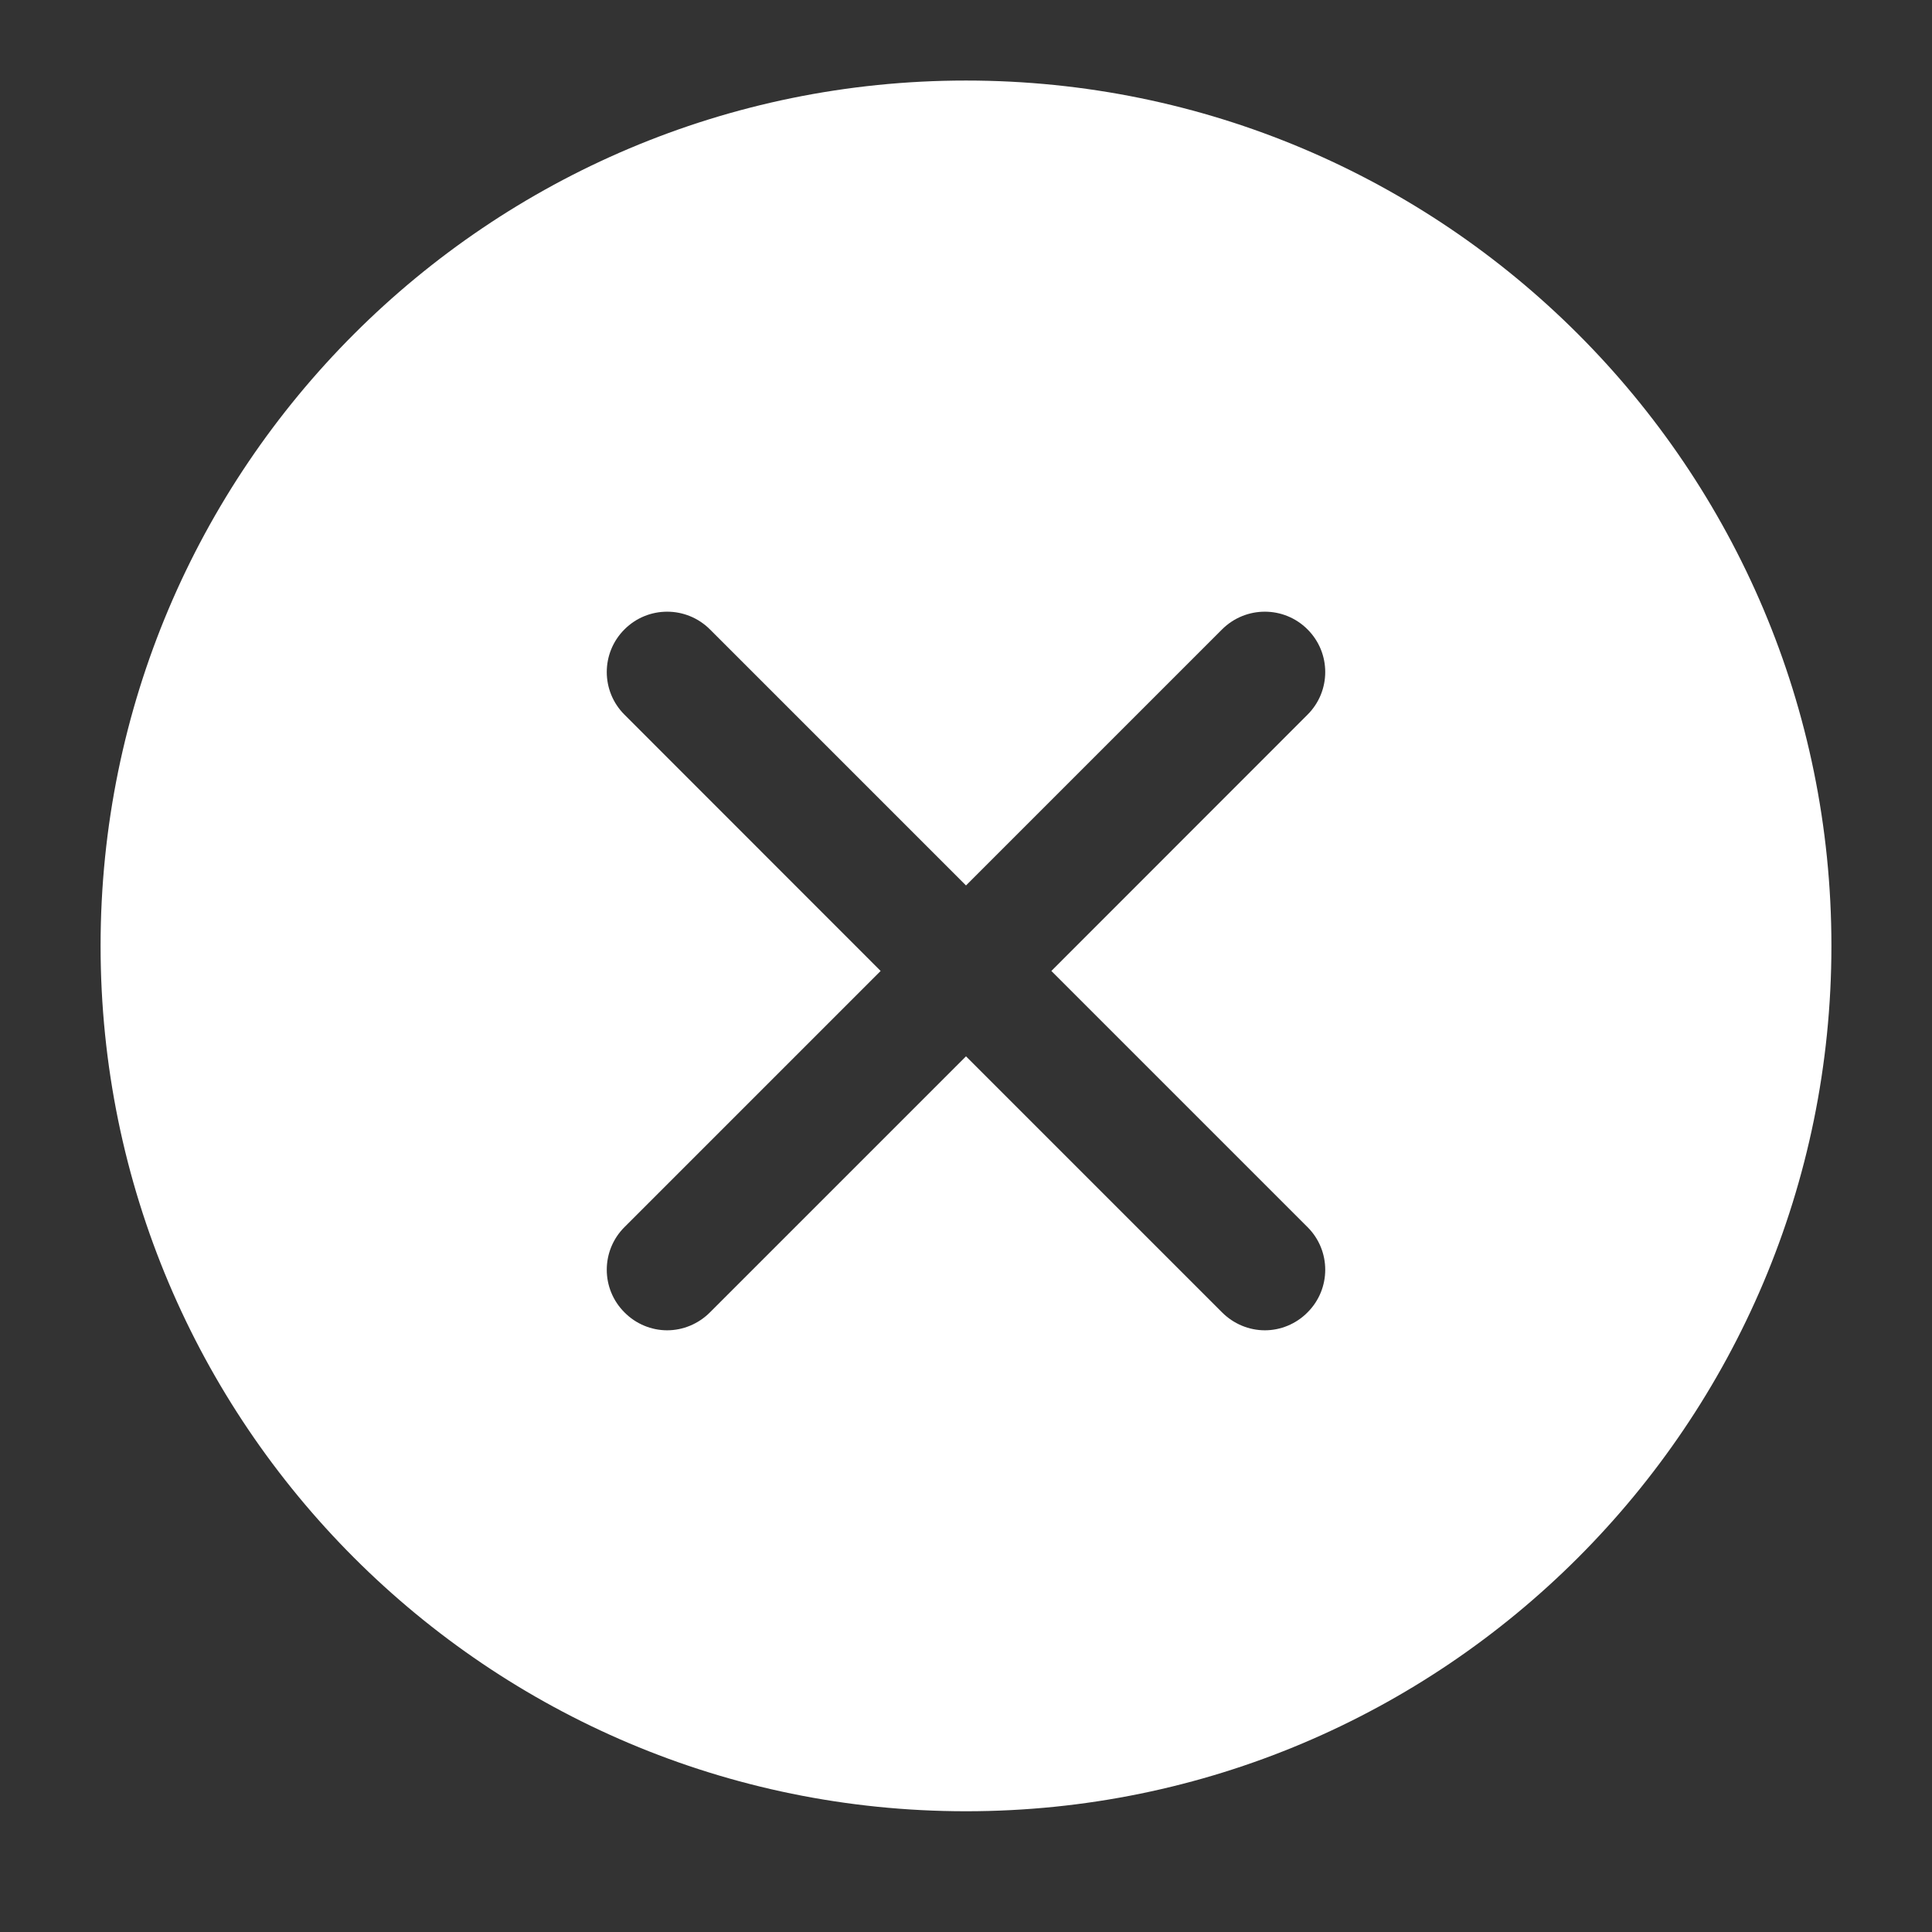 <svg xmlns="http://www.w3.org/2000/svg" width="16" height="16" viewBox="0 0 16 16" fill="none">
  <rect x="0" y="0" width="16" height="16" fill="#333333" stroke="none"/>
  <path d="M8 0.667C4.042 0.667 0.833 3.875 0.833 7.833C0.833 11.791 4.042 15 8 15C11.958 15 15.167 11.791 15.167 7.833C15.167 3.875 11.958 0.667 8 0.667ZM10.828 10.162C11.024 10.357 11.024 10.674 10.828 10.869C10.734 10.964 10.606 11.017 10.475 11.017C10.344 11.017 10.216 10.964 10.121 10.869L8 8.748L5.879 10.869C5.784 10.964 5.656 11.017 5.525 11.017C5.394 11.017 5.266 10.964 5.172 10.869C4.976 10.674 4.976 10.357 5.172 10.162L7.293 8.041L5.172 5.919C4.976 5.724 4.976 5.407 5.172 5.212C5.367 5.017 5.683 5.017 5.879 5.212L8 7.333L10.121 5.212C10.317 5.017 10.633 5.017 10.828 5.212C11.024 5.407 11.024 5.724 10.828 5.919L8.707 8.041L10.828 10.162Z" fill="#FFFFFF"/>
</svg>


